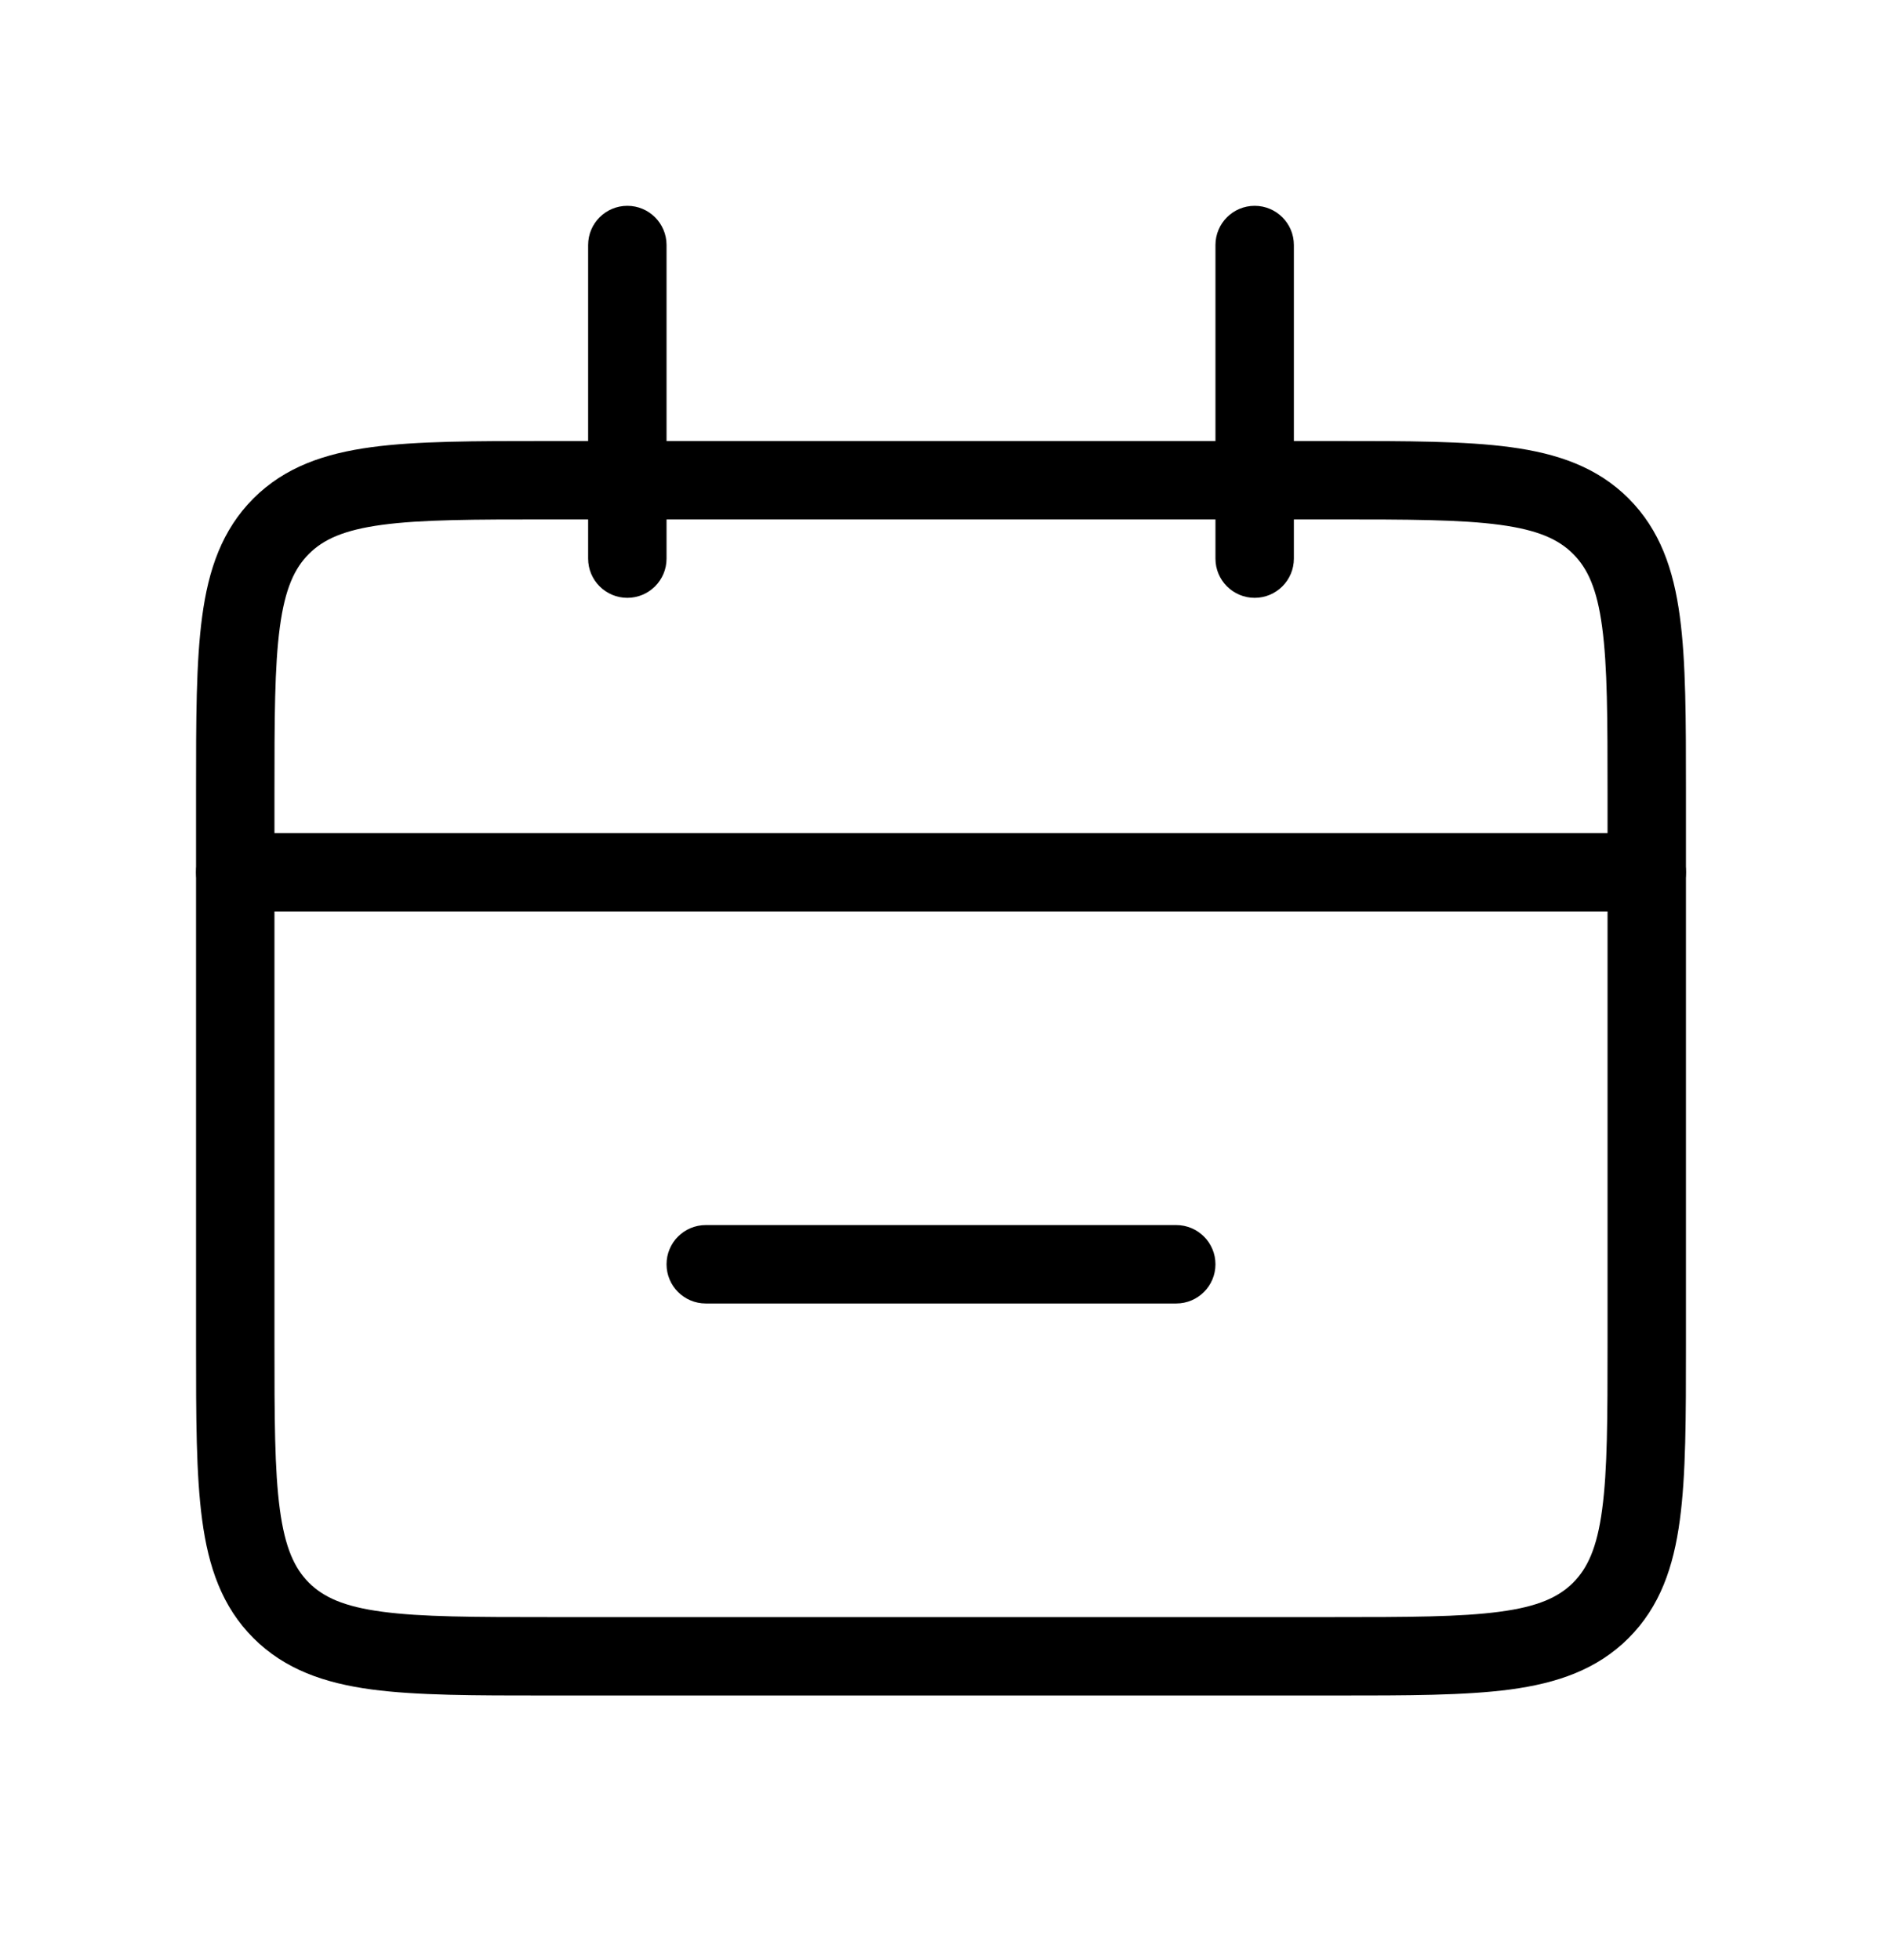 <svg width="24" height="25" viewBox="0 0 24 25" fill="none" xmlns="http://www.w3.org/2000/svg">
<path fill-rule="evenodd" clip-rule="evenodd" d="M6.963 5.625H17.037C17.948 5.625 18.683 5.625 19.261 5.703C19.861 5.784 20.366 5.956 20.768 6.357C21.169 6.759 21.342 7.264 21.422 7.864C21.5 8.442 21.5 9.177 21.5 10.089V17.162C21.5 18.074 21.5 18.808 21.422 19.386C21.342 19.986 21.169 20.492 20.768 20.893C20.366 21.294 19.861 21.467 19.261 21.548C18.683 21.625 17.948 21.625 17.037 21.625H6.963C6.052 21.625 5.317 21.625 4.739 21.548C4.139 21.467 3.634 21.294 3.232 20.893C2.831 20.492 2.658 19.986 2.578 19.386C2.5 18.808 2.5 18.074 2.5 17.162V10.089C2.5 9.177 2.5 8.442 2.578 7.864C2.658 7.264 2.831 6.759 3.232 6.357C3.634 5.956 4.139 5.784 4.739 5.703C5.317 5.625 6.052 5.625 6.963 5.625ZM4.872 6.694C4.383 6.76 4.124 6.88 3.939 7.065C3.755 7.249 3.635 7.508 3.569 7.997C3.501 8.501 3.5 9.168 3.5 10.125V17.125C3.5 18.082 3.501 18.75 3.569 19.253C3.635 19.742 3.755 20.001 3.939 20.186C4.124 20.37 4.383 20.491 4.872 20.556C5.376 20.624 6.043 20.625 7 20.625H17C17.957 20.625 18.624 20.624 19.128 20.556C19.617 20.491 19.876 20.37 20.061 20.186C20.245 20.001 20.366 19.742 20.431 19.253C20.499 18.75 20.5 18.082 20.5 17.125V10.125C20.5 9.168 20.499 8.501 20.431 7.997C20.366 7.508 20.245 7.249 20.061 7.065C19.876 6.88 19.617 6.76 19.128 6.694C18.624 6.626 17.957 6.625 17 6.625H7C6.043 6.625 5.376 6.626 4.872 6.694Z" fill="currentColor"/>
<path fill-rule="evenodd" clip-rule="evenodd" d="M2.5 11.125C2.5 10.849 2.724 10.625 3 10.625L21 10.625C21.276 10.625 21.5 10.849 21.5 11.125C21.5 11.401 21.276 11.625 21 11.625L3 11.625C2.724 11.625 2.5 11.401 2.5 11.125Z" fill="currentColor"/>
<path fill-rule="evenodd" clip-rule="evenodd" d="M8.5 16.125C8.5 15.849 8.724 15.625 9 15.625H15C15.276 15.625 15.5 15.849 15.5 16.125C15.5 16.401 15.276 16.625 15 16.625H9C8.724 16.625 8.5 16.401 8.5 16.125Z" fill="currentColor"/>
<path fill-rule="evenodd" clip-rule="evenodd" d="M8 2.625C8.276 2.625 8.5 2.849 8.5 3.125L8.5 7.125C8.5 7.401 8.276 7.625 8 7.625C7.724 7.625 7.5 7.401 7.5 7.125L7.5 3.125C7.5 2.849 7.724 2.625 8 2.625Z" fill="currentColor"/>
<path fill-rule="evenodd" clip-rule="evenodd" d="M16 2.625C16.276 2.625 16.5 2.849 16.5 3.125L16.5 7.125C16.5 7.401 16.276 7.625 16 7.625C15.724 7.625 15.5 7.401 15.5 7.125L15.5 3.125C15.5 2.849 15.724 2.625 16 2.625Z" fill="currentColor"/>
</svg>
